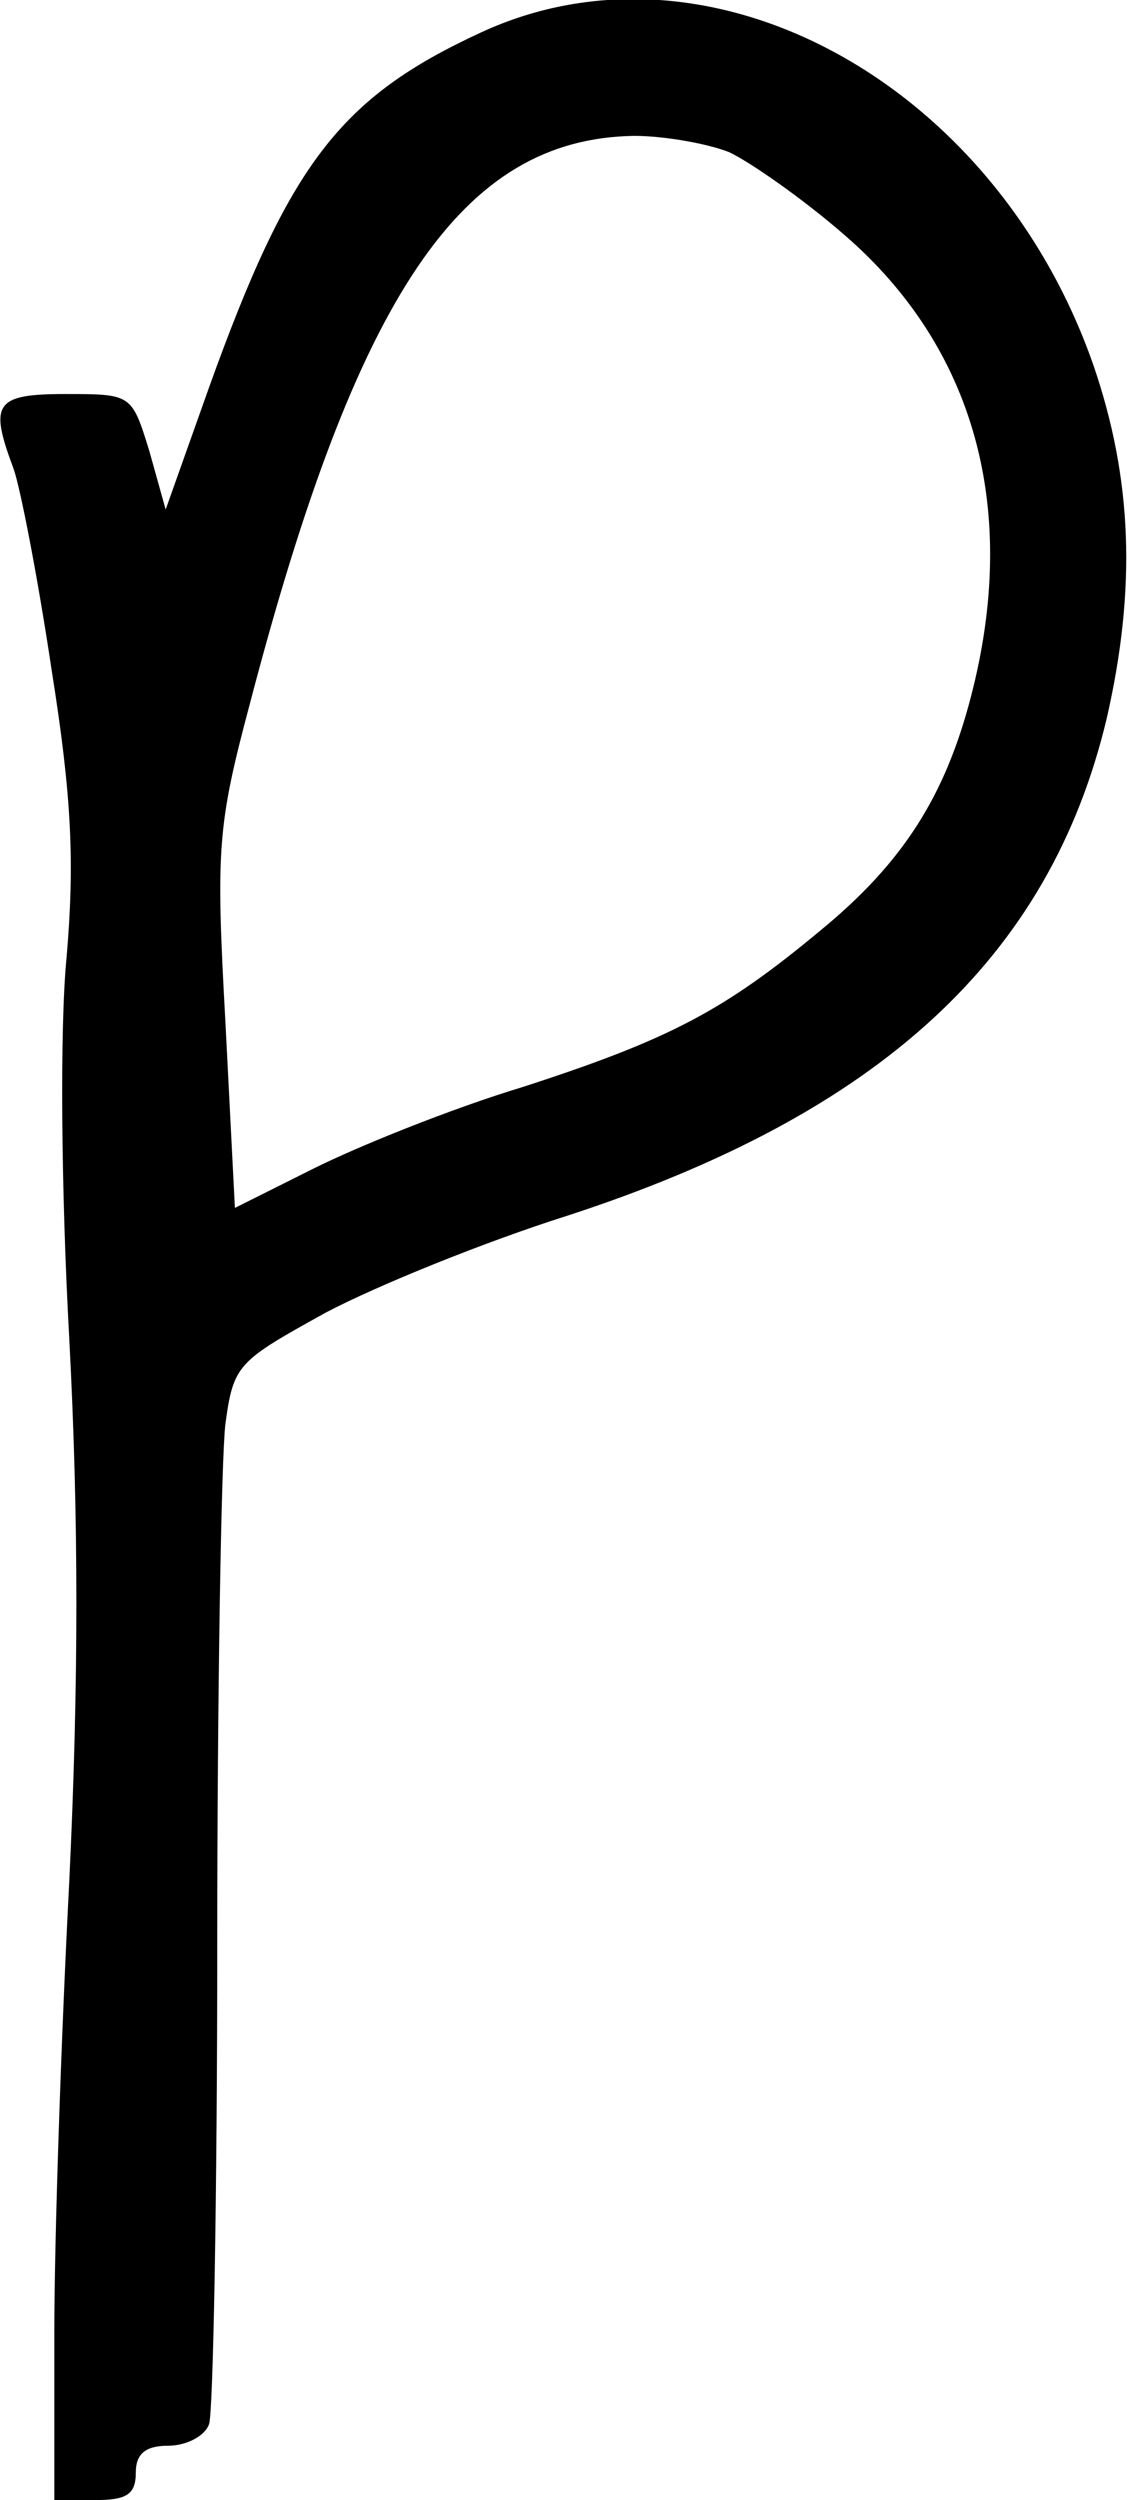<?xml version="1.0" standalone="no"?>
<!DOCTYPE svg PUBLIC "-//W3C//DTD SVG 20010904//EN"
 "http://www.w3.org/TR/2001/REC-SVG-20010904/DTD/svg10.dtd">
<svg version="1.0" xmlns="http://www.w3.org/2000/svg"
 width="83pt" height="184pt" viewBox="0 0 83 184"
 preserveAspectRatio="xMidYMid meet">
<g transform="translate(0,184) scale(0.1,-0.1)"
fill="#000000" stroke="none">
<path d="M354 1816 c-104 -48 -141 -97 -200 -261 l-32 -90 -12 43 c-13 42 -13
42 -62 42 -52 0 -56 -7 -38 -55 5 -14 18 -81 28 -148 15 -94 17 -142 11 -212
-5 -51 -4 -171 2 -280 7 -133 7 -253 0 -400 -6 -115 -11 -264 -11 -332 l0
-123 30 0 c23 0 30 4 30 20 0 14 7 20 24 20 13 0 27 7 30 16 3 9 6 168 6 353
0 186 3 358 6 383 6 44 9 46 74 82 38 20 117 52 177 71 231 75 356 190 398
366 22 96 19 177 -10 261 -73 208 -283 322 -451 244z m183 -88 c15 -7 54 -34
85 -61 96 -83 129 -202 93 -340 -19 -73 -50 -122 -111 -172 -71 -59 -111 -80
-219 -115 -53 -16 -122 -44 -154 -60 l-58 -29 -7 137 c-7 127 -6 144 18 234
79 302 156 416 283 418 23 0 55 -6 70 -12z"/>
</g>
</svg>

